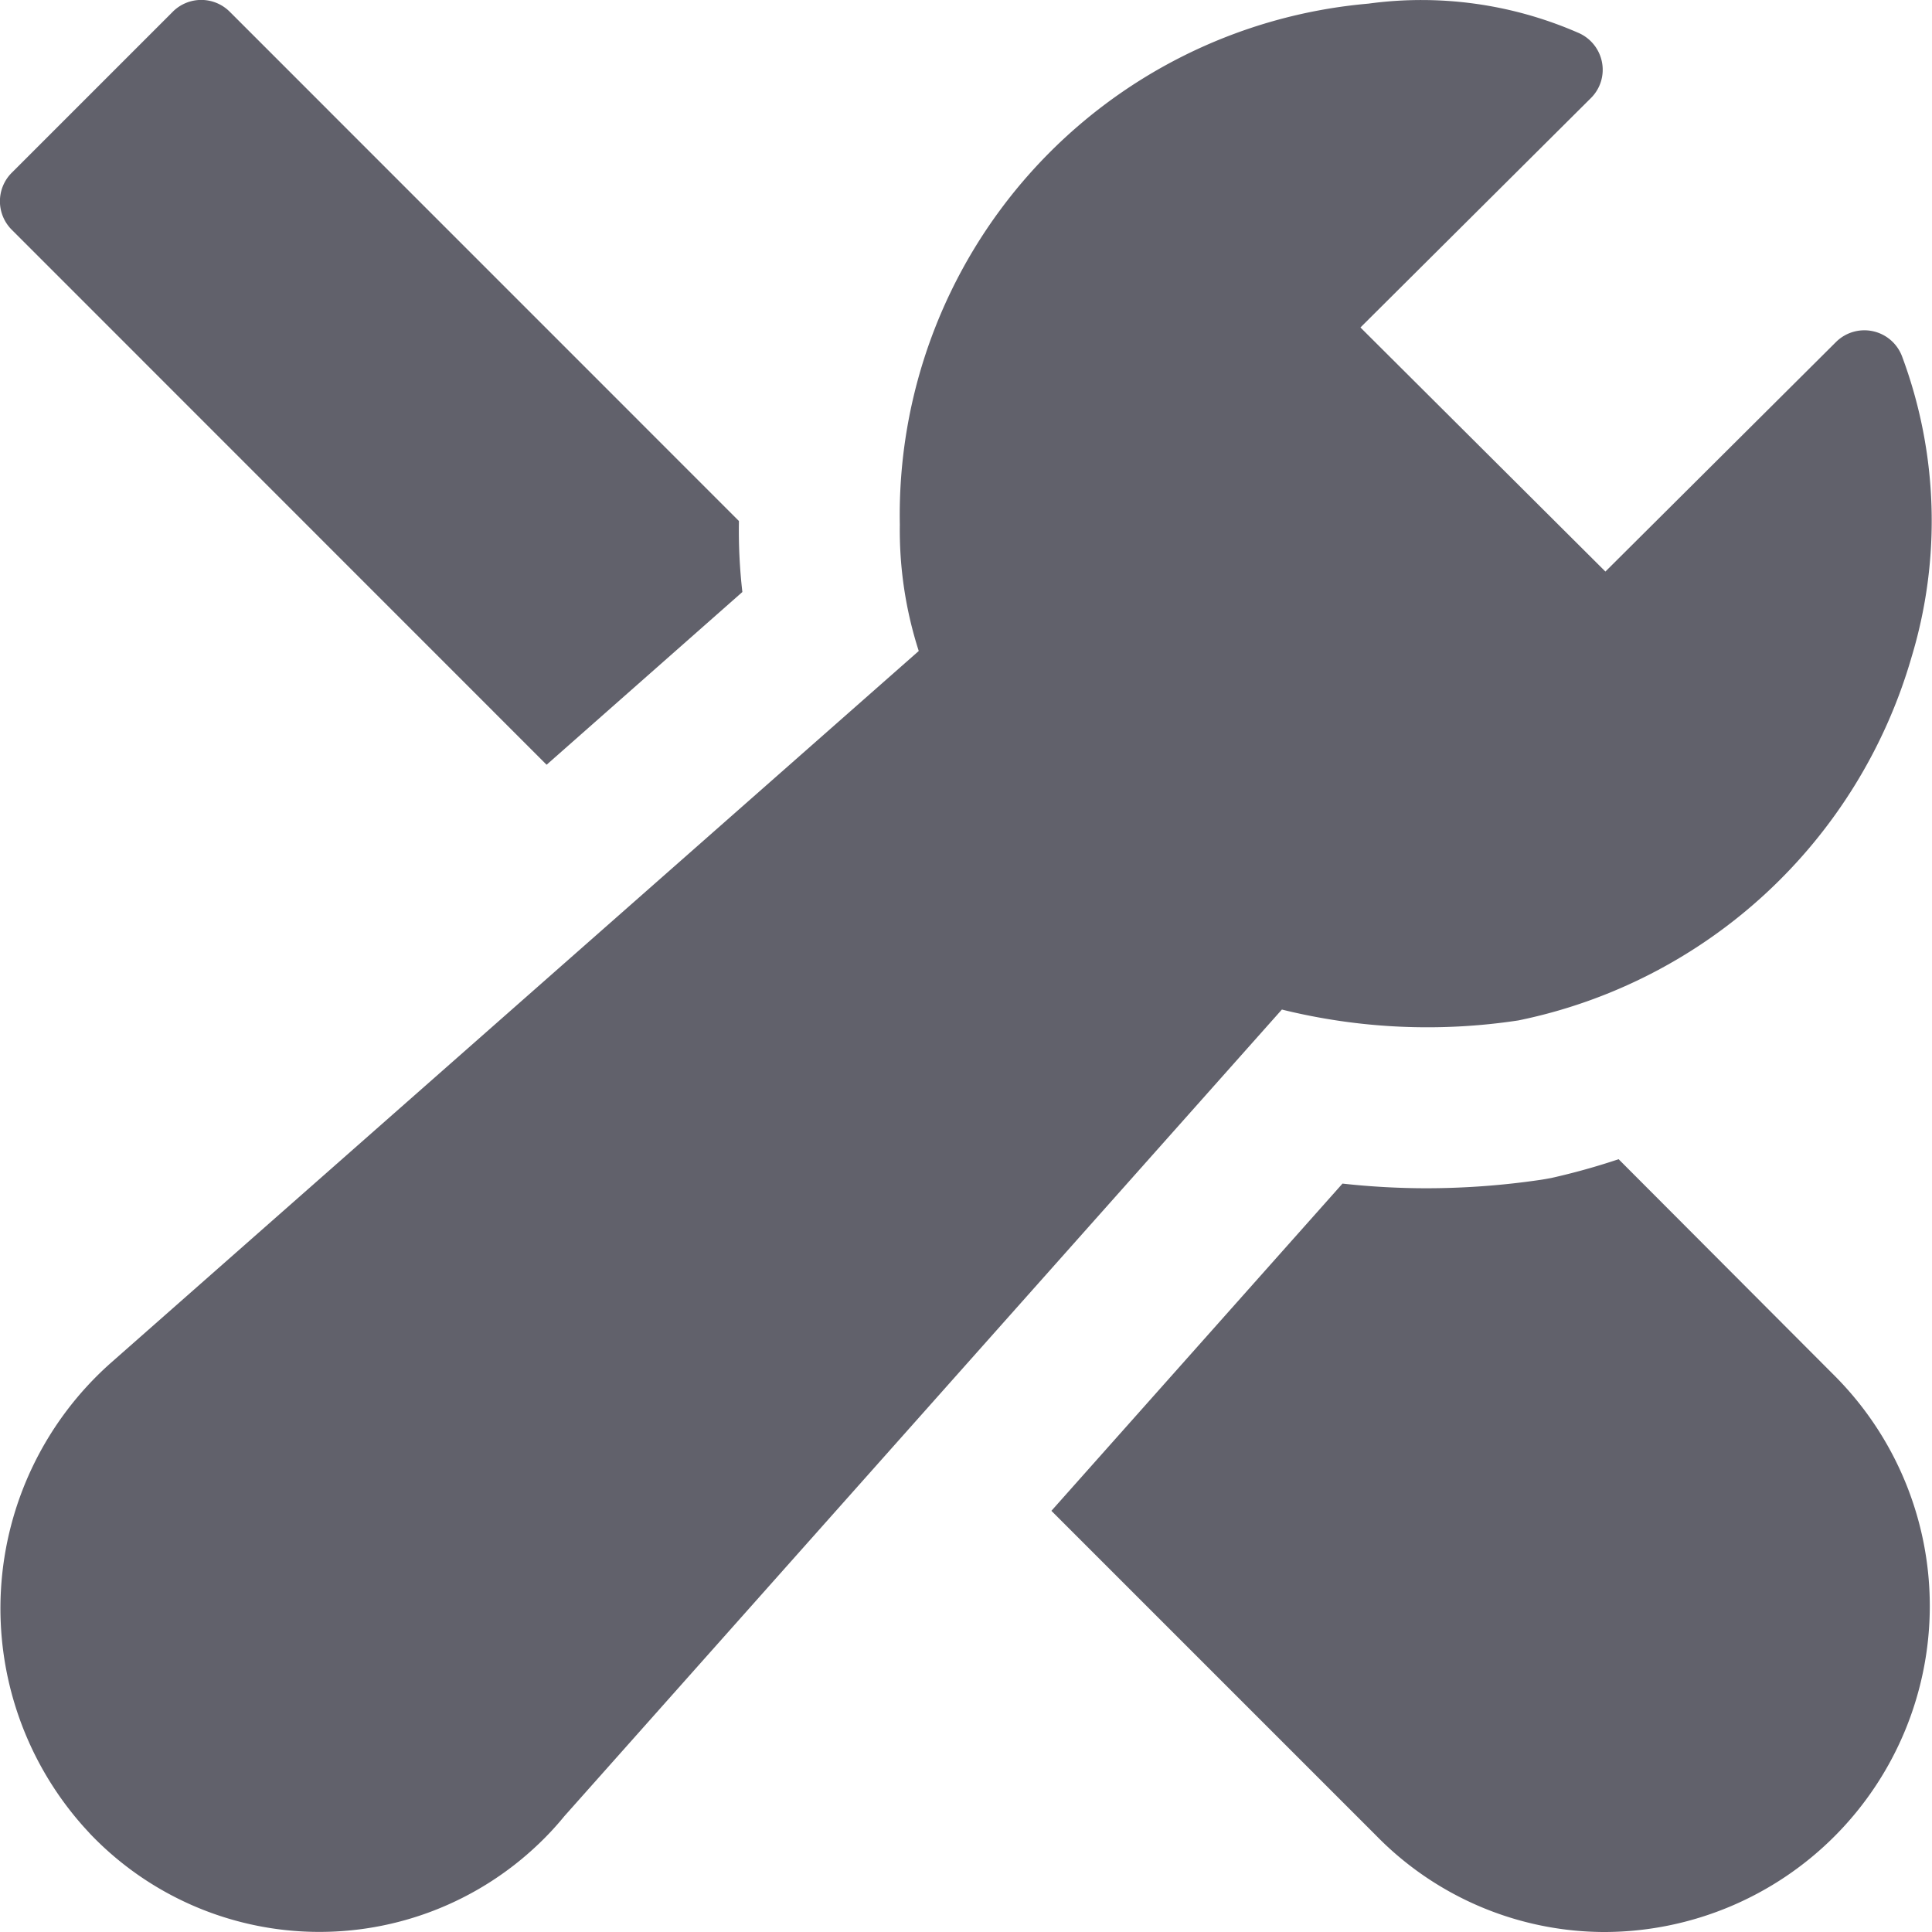 <svg xmlns="http://www.w3.org/2000/svg" height="24" width="24" viewBox="0 0 24 24"><path data-color="color-2" d="M6.79,9.5,9.222,7.354a6.69,6.69,0,0,1-.043-.862v-.02L2.854.146a.5.5,0,0,0-.708,0l-2,2a.5.5,0,0,0,0,.708Z" fill="#61616b"></path><path data-color="color-2" d="M20.107,14.4a8.456,8.456,0,0,1-.839.234l-.114.02a9.8,9.8,0,0,1-1.433.107,9.57,9.57,0,0,1-1.044-.058l-3.616,4.065L17.093,22.8A3.975,3.975,0,0,0,19.909,24h.042A4.05,4.05,0,0,0,22.8,17.1Z" fill="#61616b"></path><path d="M23.628,4.427a.5.5,0,0,0-.82-.179L19.943,7.1,16.9,4.068l2.863-2.85A.494.494,0,0,0,19.9.771.5.5,0,0,0,19.6.405,4.866,4.866,0,0,0,17,.045a6.376,6.376,0,0,0-5.822,6.473,4.9,4.9,0,0,0,.235,1.569L1.367,16.939a4.076,4.076,0,0,0-.329,5.752l.086.094a3.939,3.939,0,0,0,5.564.124,3.733,3.733,0,0,0,.322-.347l8.914-10.021a7.524,7.524,0,0,0,2.938.135,6.427,6.427,0,0,0,4.883-4.51A5.846,5.846,0,0,0,23.628,4.427Z" fill="#61616b"></path></svg>